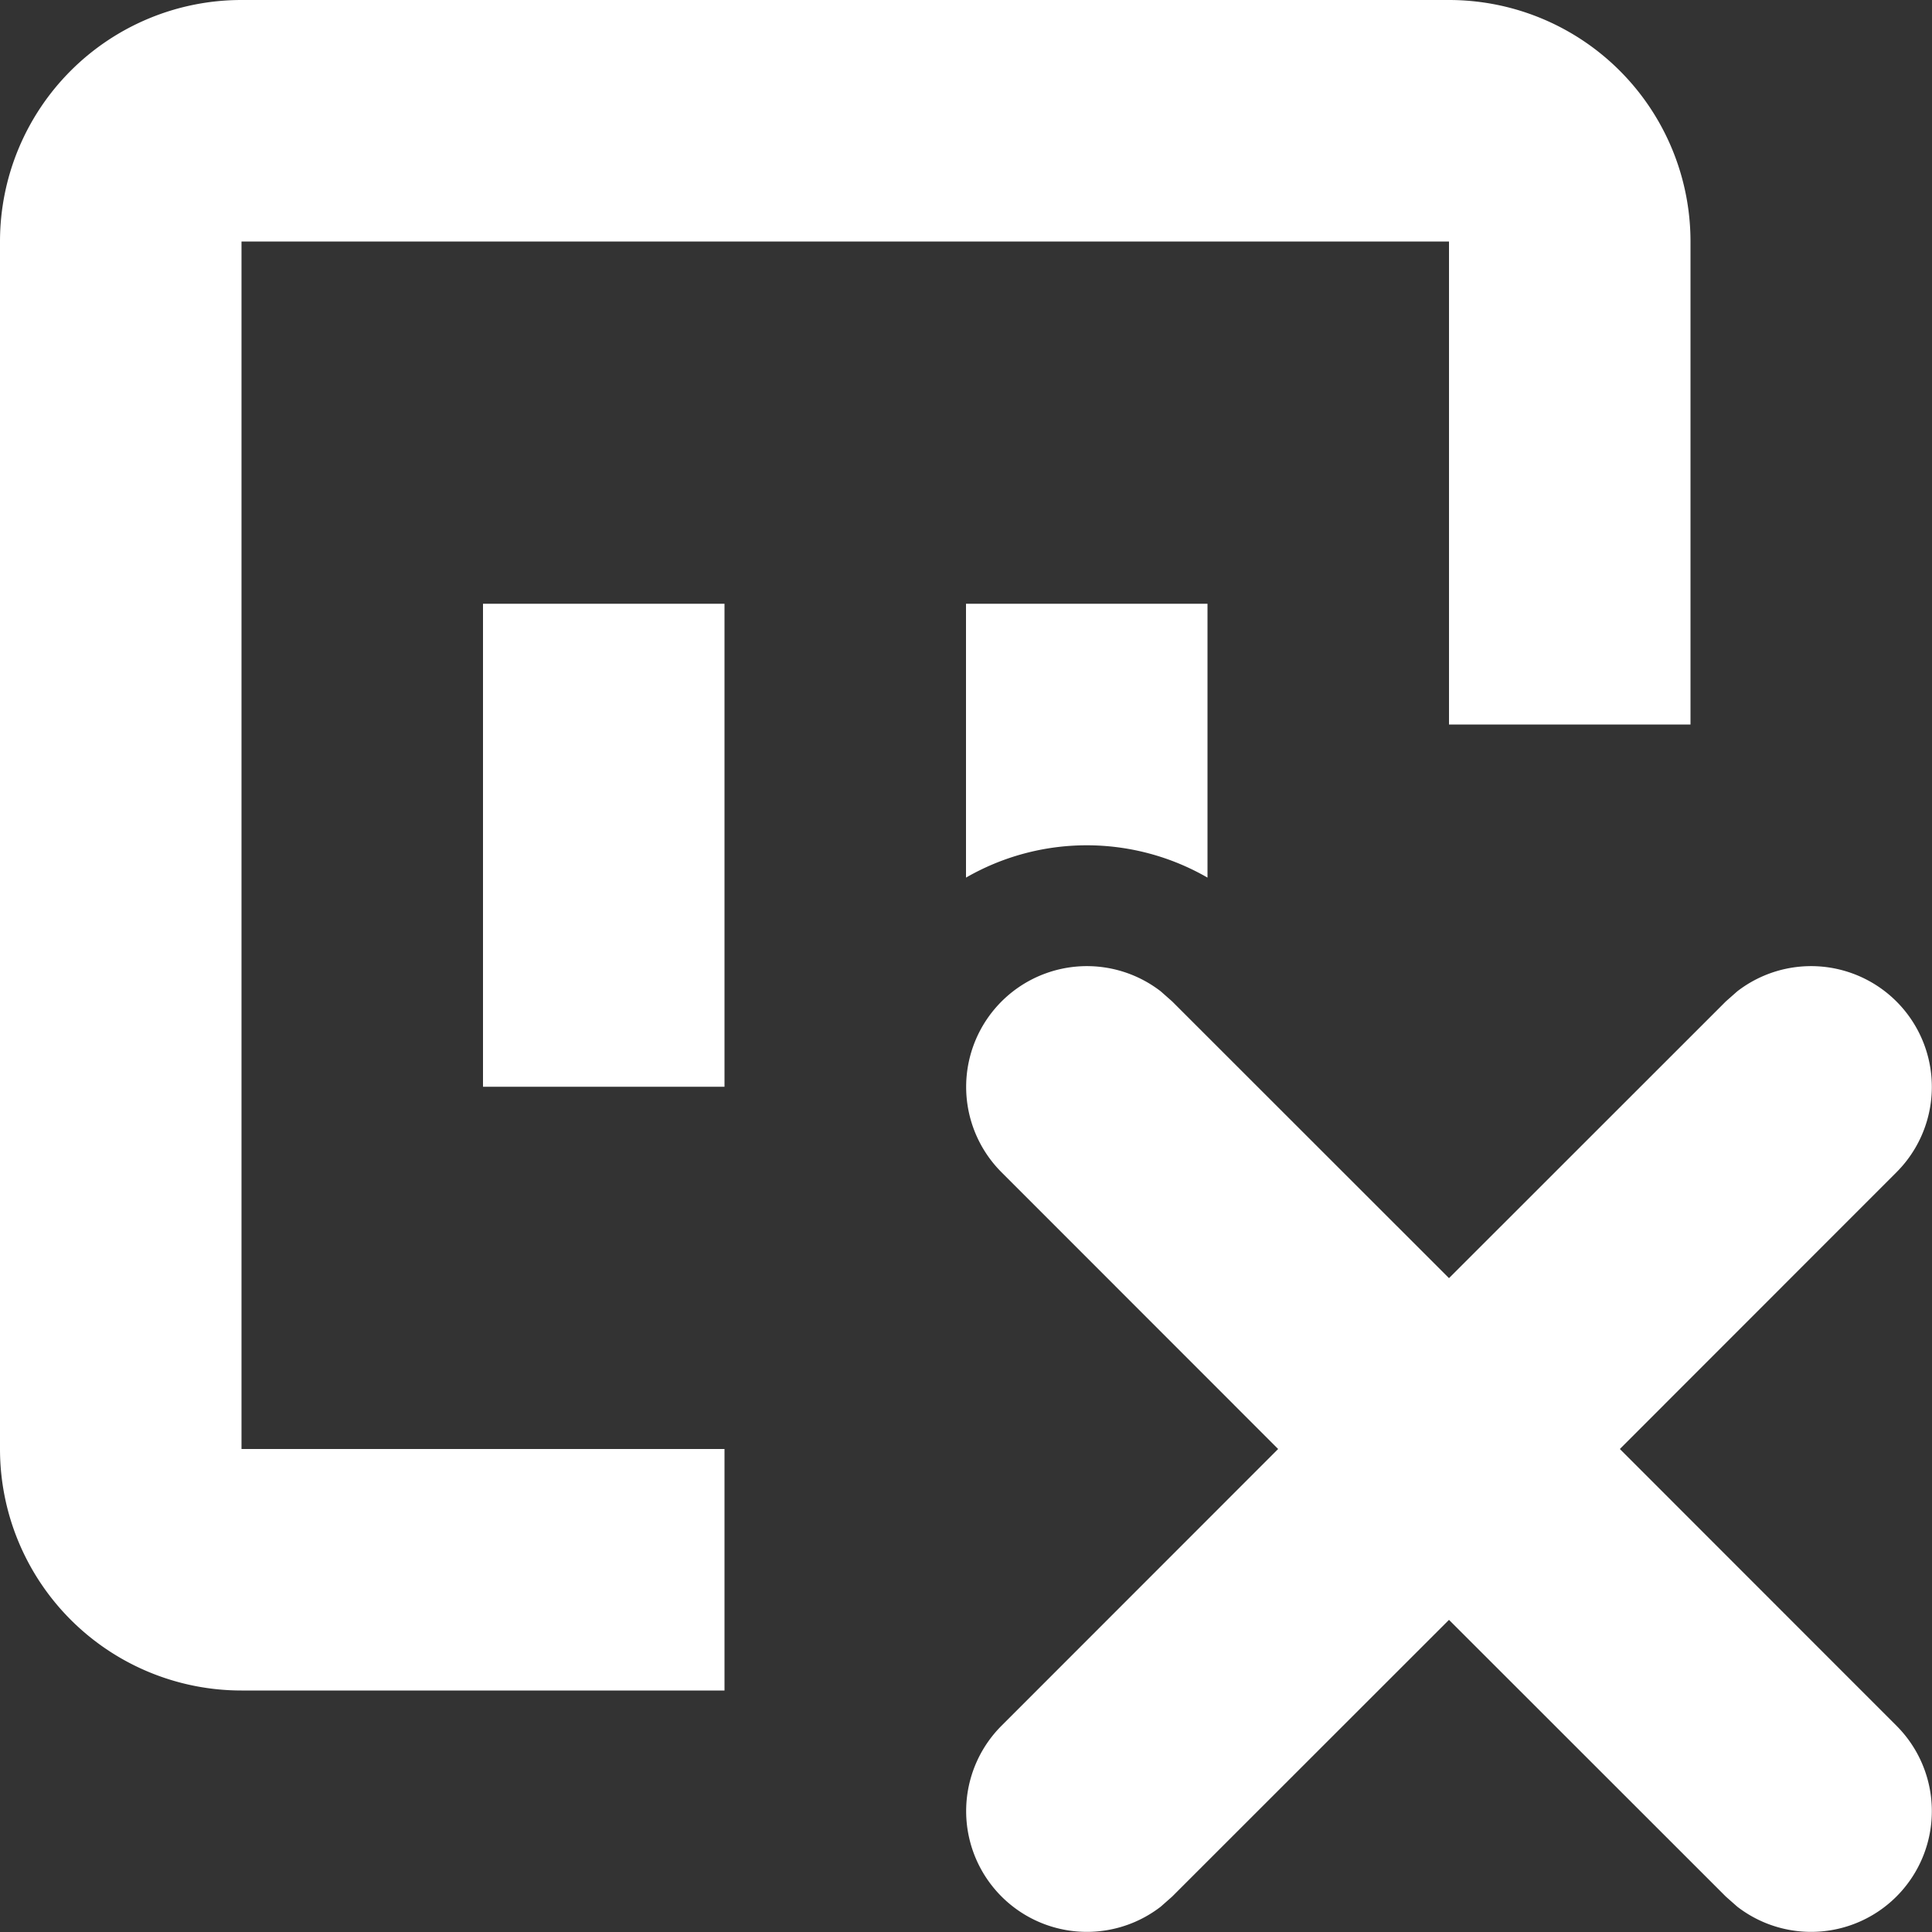 <svg xmlns="http://www.w3.org/2000/svg" width="16" height="16" viewBox="0 0 16 16"><rect x="0" y="0" width="16" height="16" fill="#333333" stroke="none"/><path fill="#FFF" fill-rule="nonzero" d="m9.613 8.21.094.083L12 10.585l2.293-2.292.094-.083a1 1 0 0 1 1.32 1.497L13.415 12l2.292 2.293a1 1 0 0 1-1.32 1.497l-.094-.083L12 13.415l-2.293 2.292-.094.083a1 1 0 0 1-1.32-1.497L10.585 12 8.293 9.707a1 1 0 0 1 1.32-1.497zM12 0a2 2 0 0 1 2 2v4h-2V2H2v10h4v2H2a2 2 0 0 1-2-2V2a2 2 0 0 1 2-2h10zM6 5v4H4V5h2zm4 0v2.268a2.002 2.002 0 0 0-2 0V5h2z"/></svg>